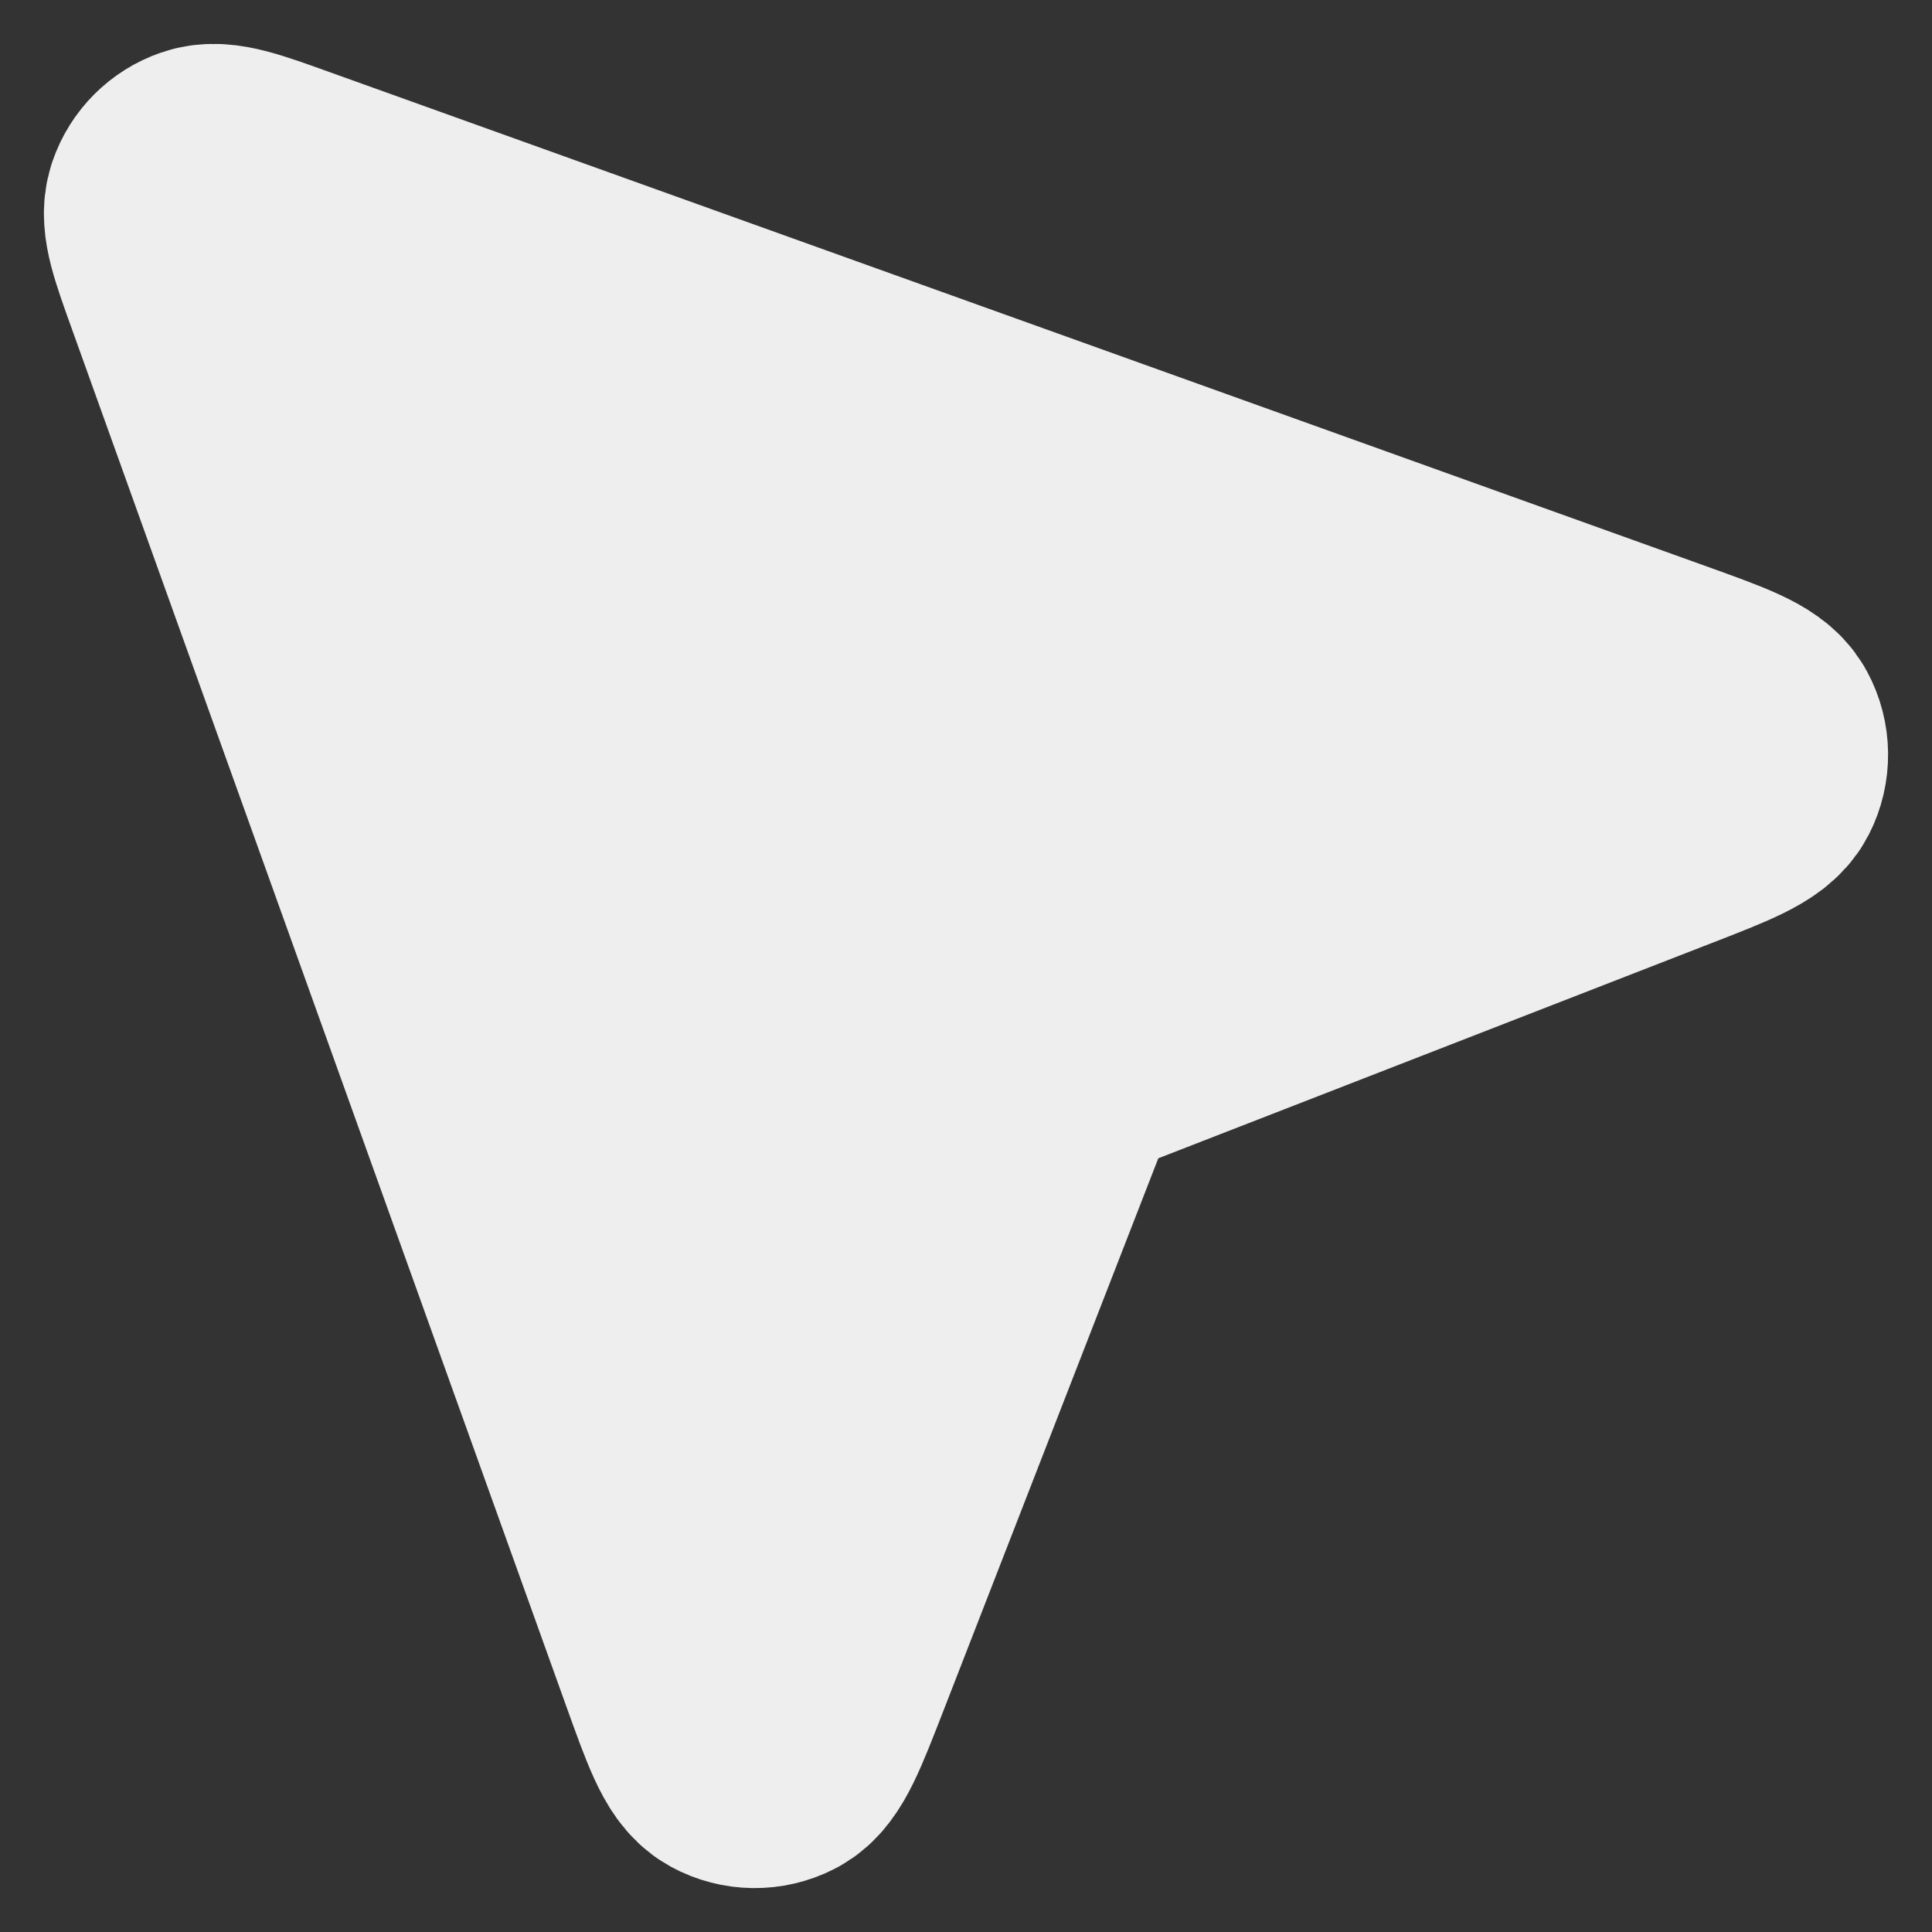 <svg width="22" height="22" viewBox="0 0 22 22" fill="#EEEEEE" xmlns="http://www.w3.org/2000/svg">
<rect x="0" y="0" width="22" height="22" fill="#333333" stroke="none"/>
<path d="M18.947 9.341C19.556 9.105 19.86 8.986 19.946 8.819C20.02 8.674 20.018 8.501 19.94 8.358C19.85 8.193 19.543 8.083 18.928 7.862L3.241 2.231C2.738 2.05 2.486 1.96 2.322 2.017C2.179 2.066 2.066 2.179 2.017 2.322C1.96 2.486 2.05 2.738 2.231 3.241L7.862 18.928C8.083 19.543 8.193 19.85 8.358 19.94C8.501 20.018 8.674 20.02 8.819 19.946C8.986 19.861 9.104 19.556 9.341 18.947L11.905 12.355C11.951 12.236 11.975 12.176 12.01 12.126C12.042 12.081 12.081 12.042 12.126 12.011C12.176 11.975 12.236 11.951 12.355 11.905L18.947 9.341Z" stroke="#EEEEEE" stroke-width="3" stroke-linecap="round" stroke-linejoin="round"/>
</svg>
